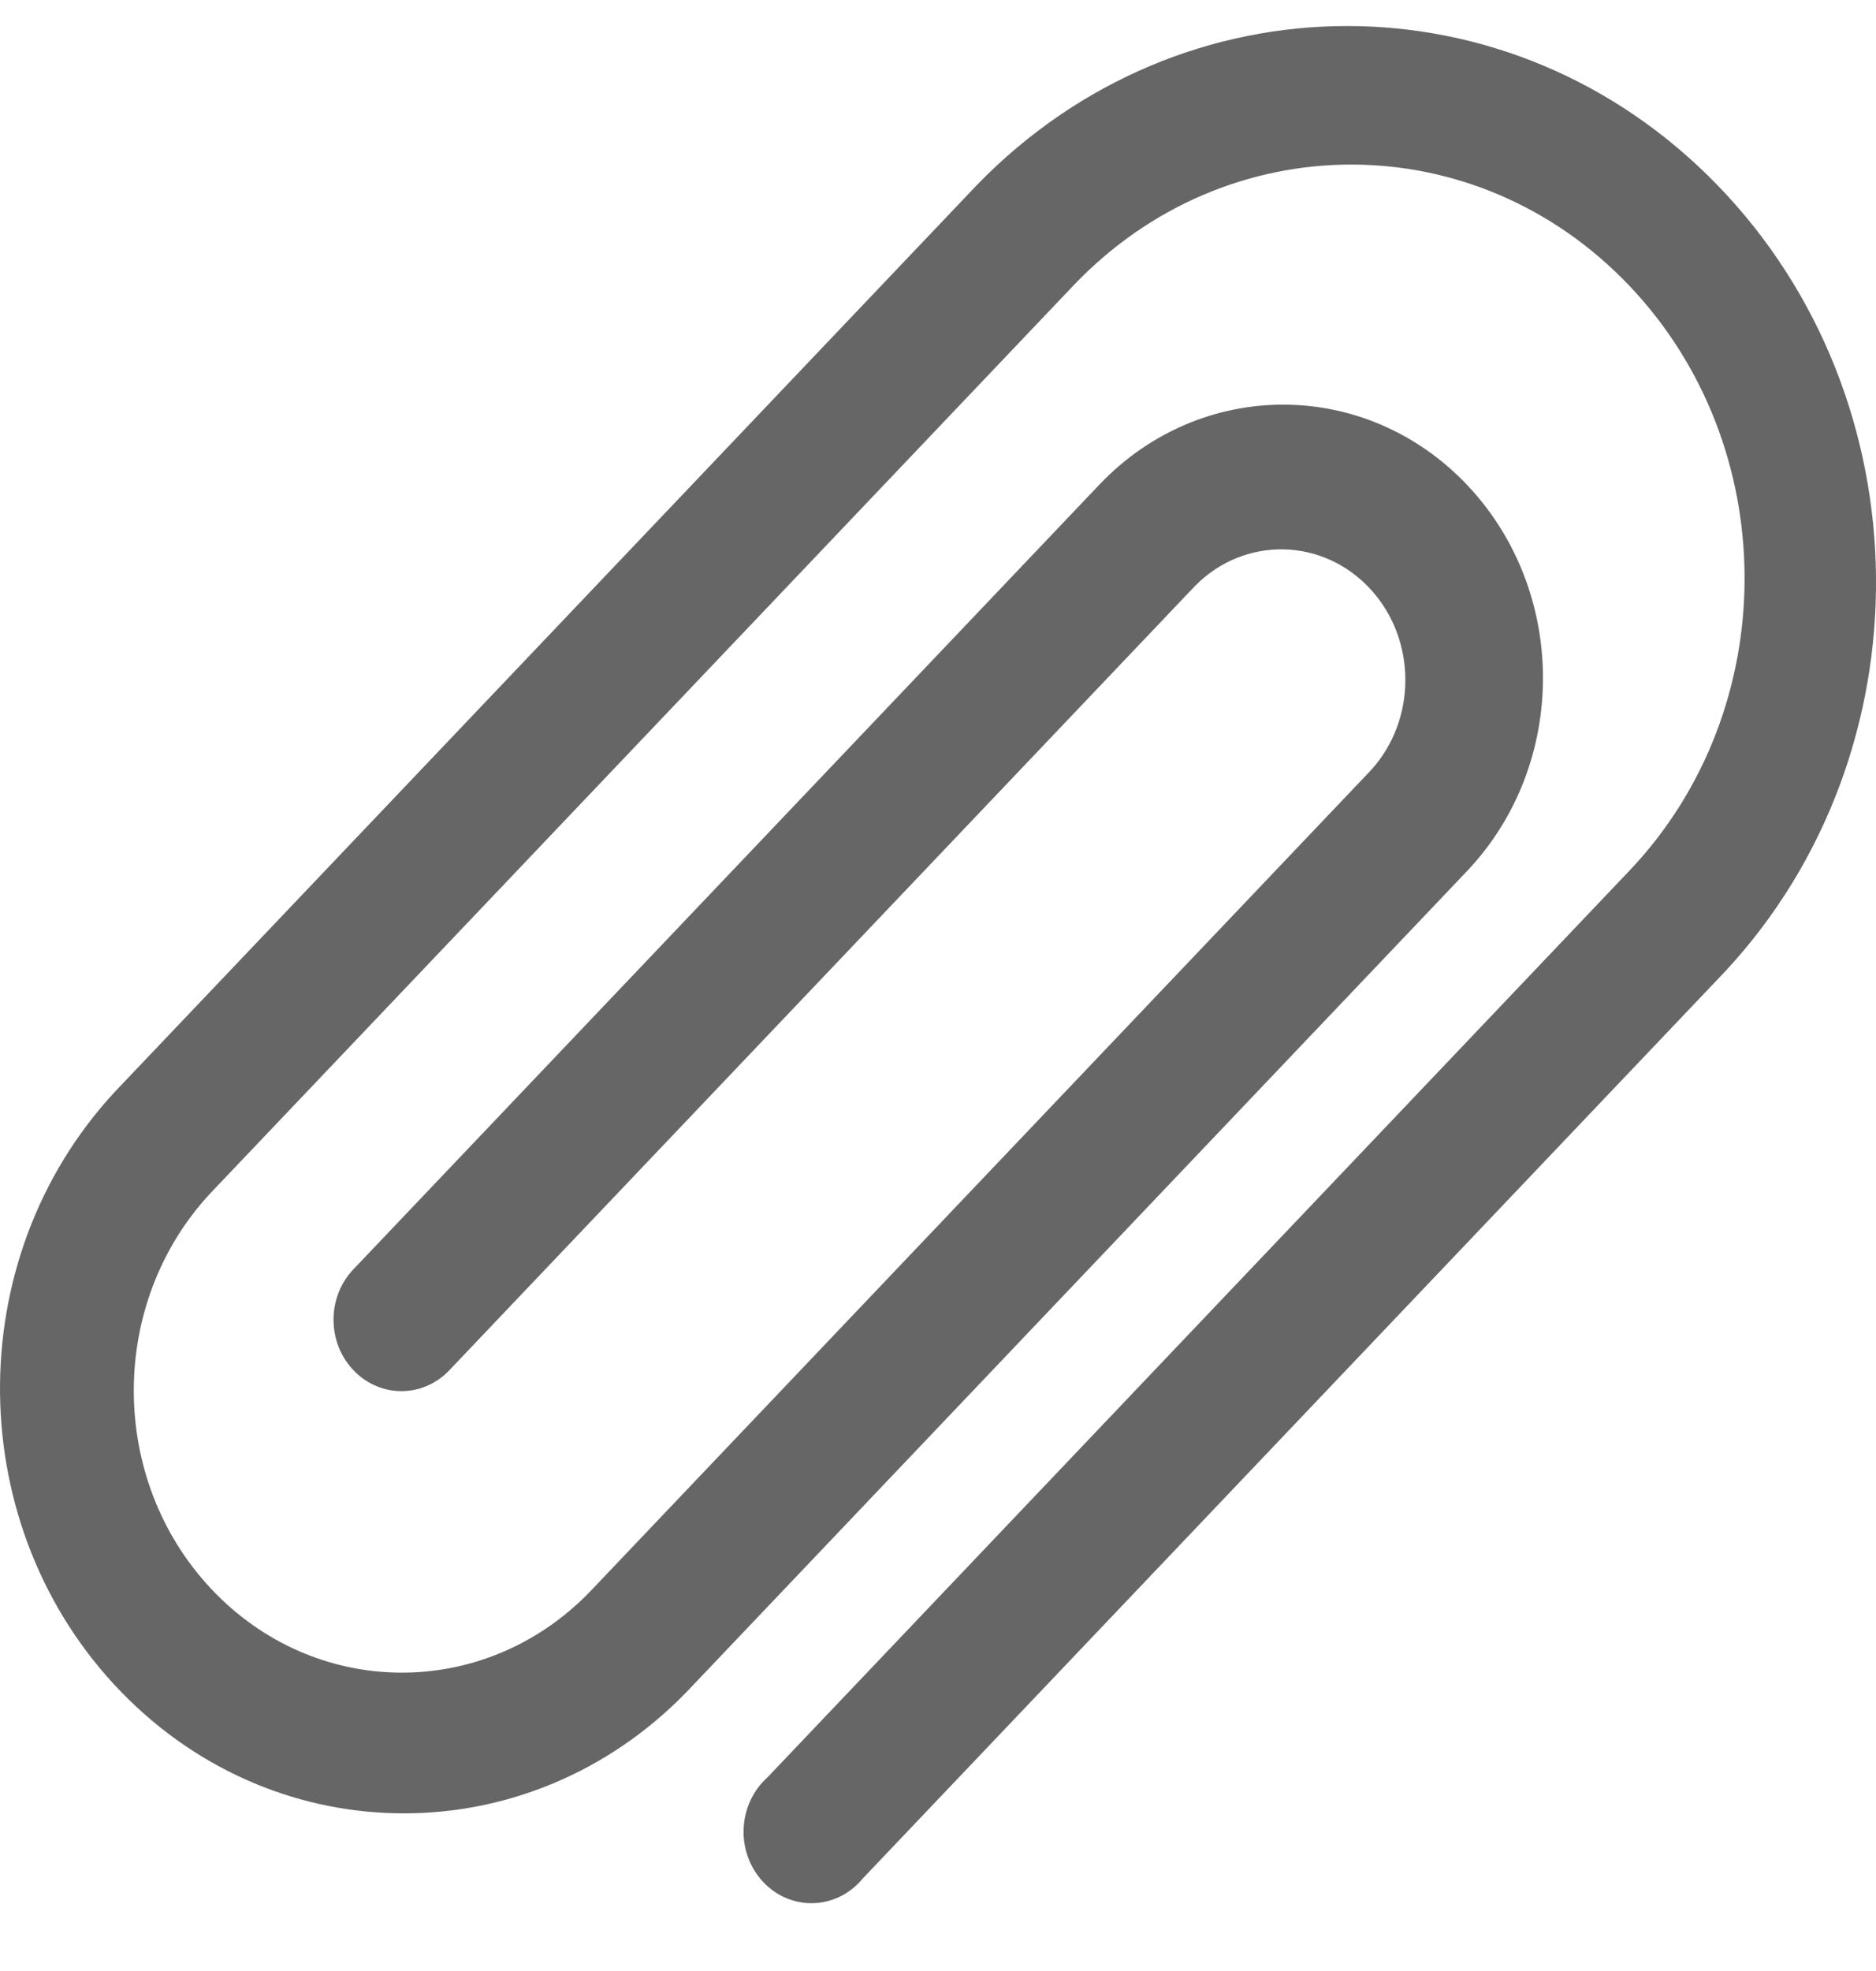 <svg width="20" height="21" viewBox="0 0 20 21" fill="none" xmlns="http://www.w3.org/2000/svg">
<path d="M18.305 1.968C16.113 -0.287 12.609 -0.286 10.417 1.969L1.226 11.631C-0.436 13.419 -0.404 16.285 1.297 18.032C2.97 19.75 5.642 19.75 7.315 18.032L15.638 9.283C16.72 8.146 16.72 6.302 15.638 5.164C14.556 4.027 12.802 4.027 11.72 5.164L3.759 13.533C3.481 13.835 3.489 14.316 3.777 14.608C4.057 14.893 4.502 14.893 4.782 14.608L12.743 6.24C13.271 5.708 14.109 5.727 14.615 6.282C15.105 6.82 15.105 7.669 14.615 8.207L6.292 16.956C5.168 18.121 3.358 18.108 2.249 16.926C1.152 15.756 1.152 13.877 2.249 12.707L11.441 3.045C13.078 1.323 15.732 1.323 17.37 3.044C19.008 4.765 19.009 7.555 17.371 9.277L8.18 18.939C7.877 19.212 7.841 19.692 8.101 20.011C8.361 20.331 8.818 20.368 9.122 20.094C9.15 20.069 9.176 20.041 9.201 20.011L18.392 10.35C20.57 8.01 20.531 4.257 18.305 1.968Z" fill="#666666"/>
</svg>
